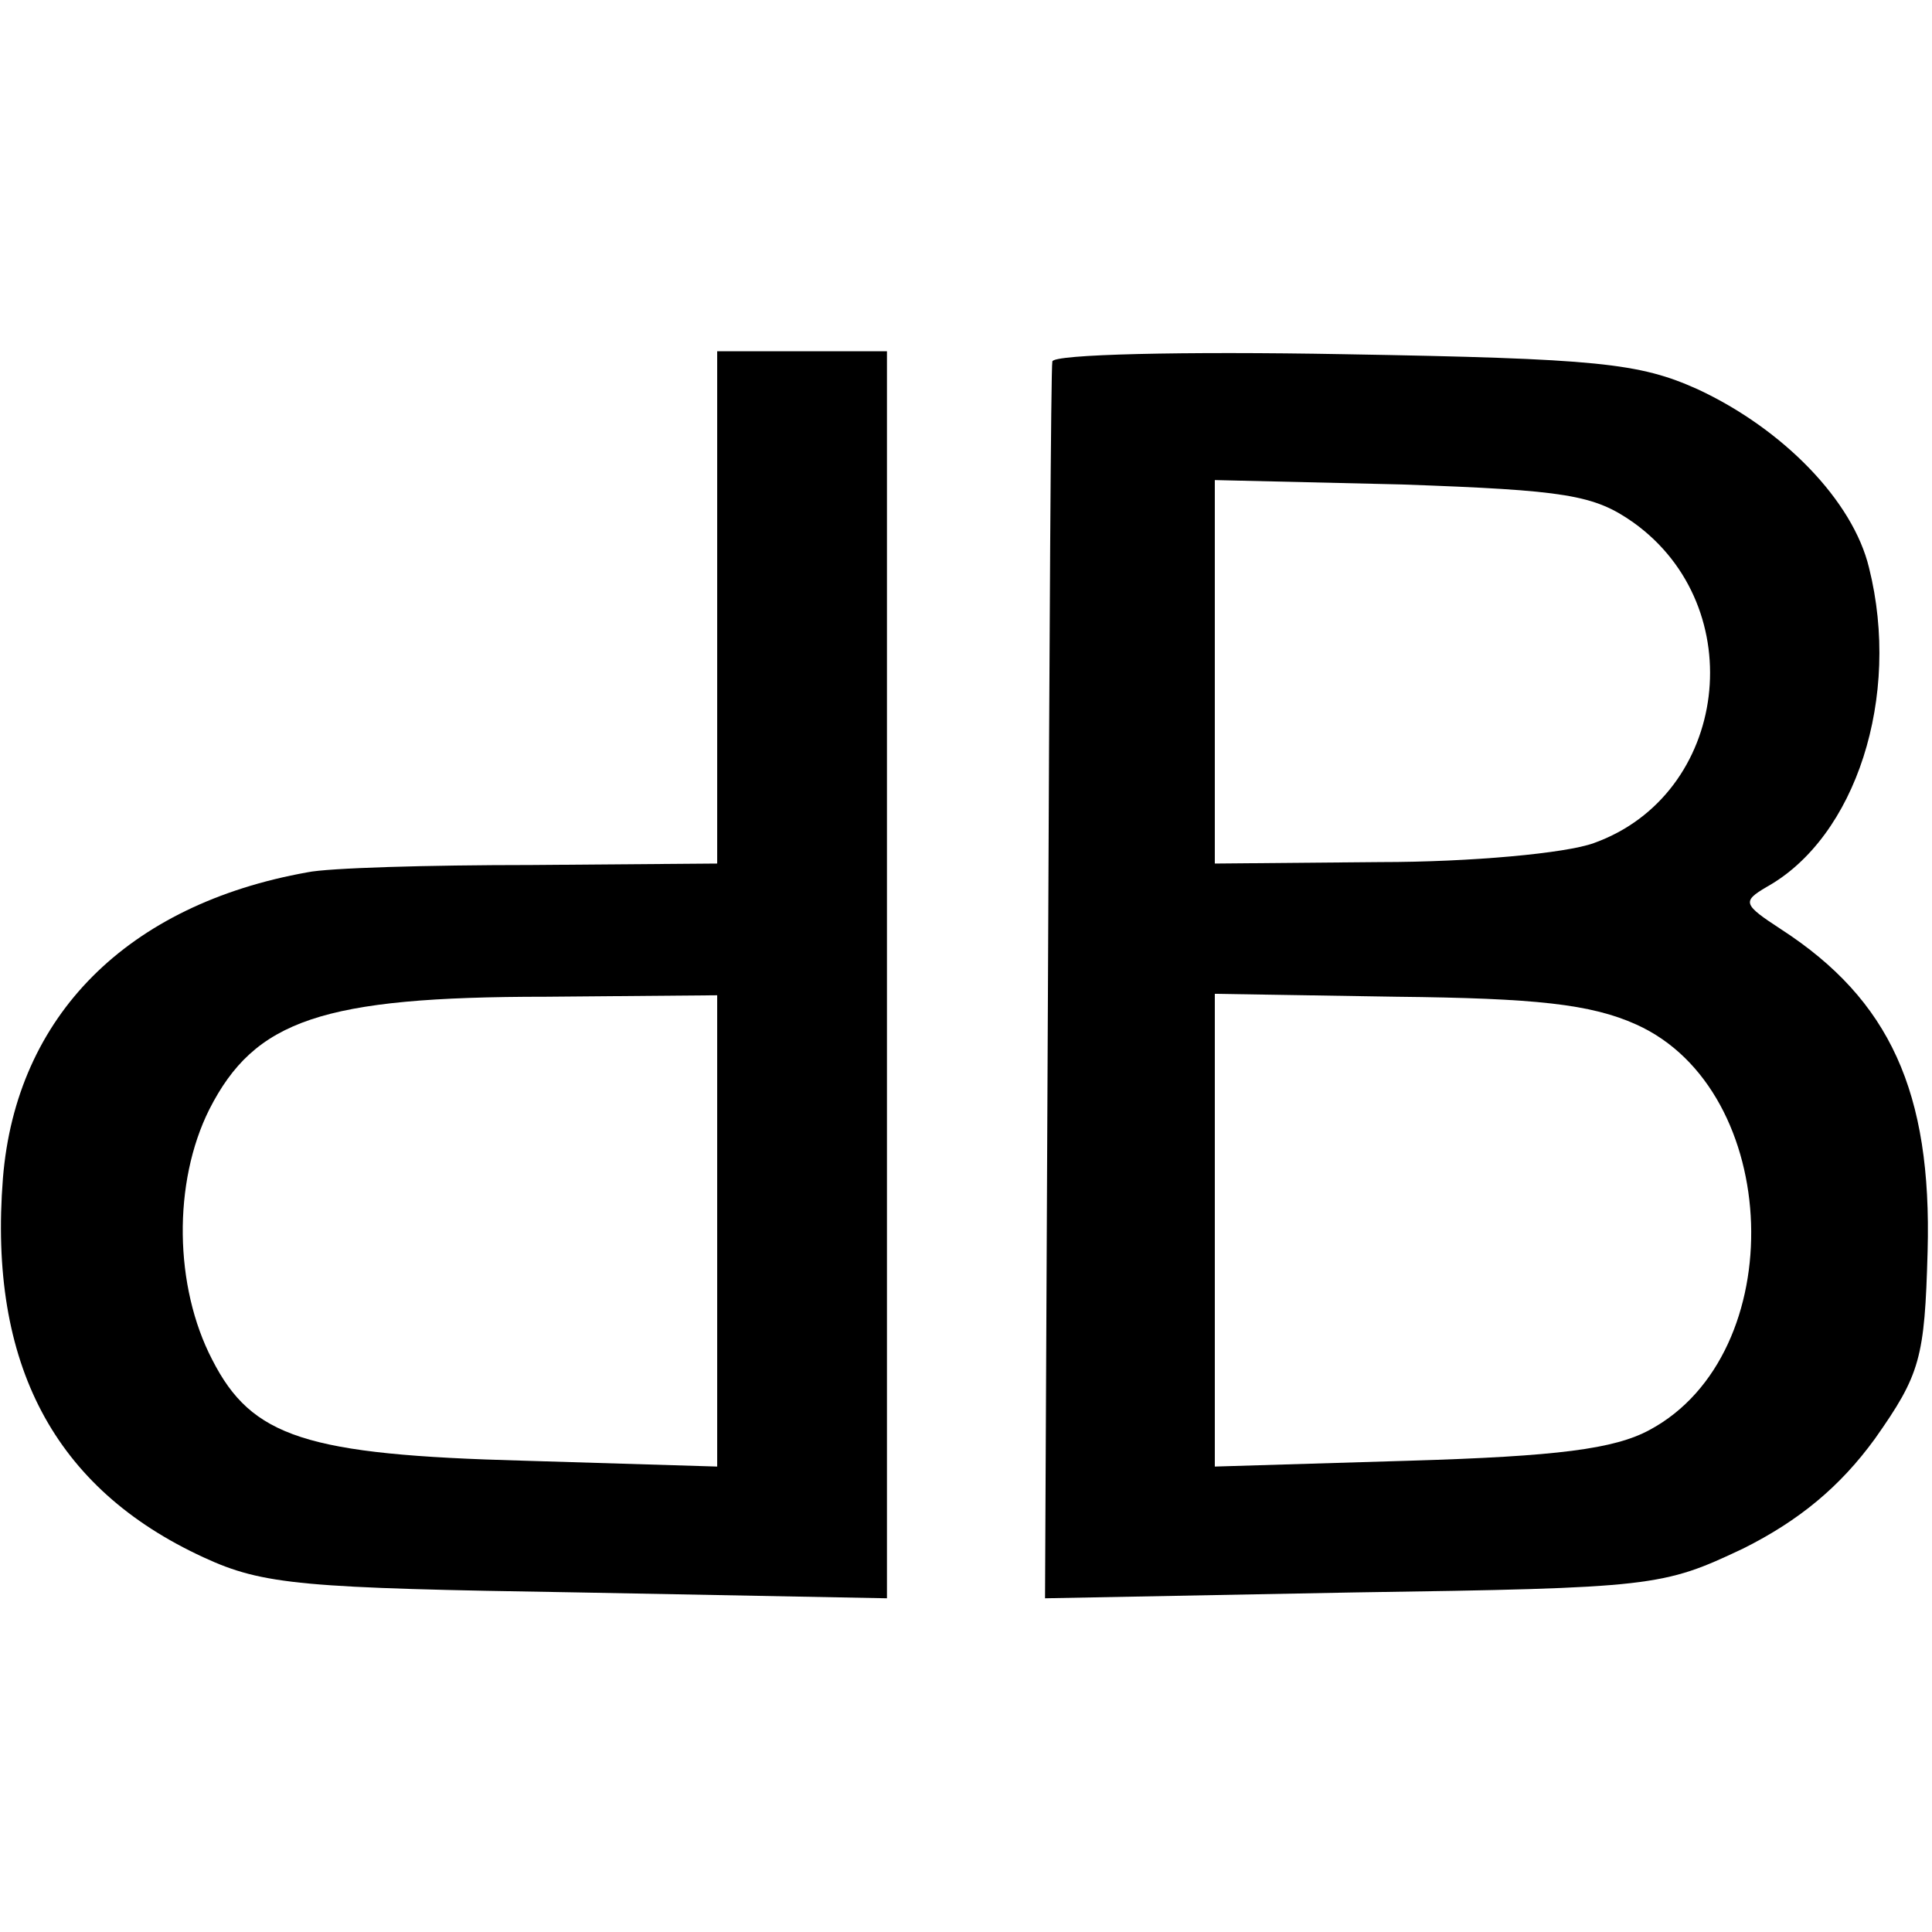 <?xml version="1.0" standalone="no"?>
<!DOCTYPE svg PUBLIC "-//W3C//DTD SVG 20010904//EN"
 "http://www.w3.org/TR/2001/REC-SVG-20010904/DTD/svg10.dtd">
<svg version="1.0" xmlns="http://www.w3.org/2000/svg"
 width="132pt" height="132pt" viewBox="0 0 132 132"
 preserveAspectRatio="xMidYMid meet">
<g transform="translate(0,132) scale(0.1,-0.1)"
fill="#000000" stroke="none">
<path d="M490 905 l0 -175 -127 -1 c-71 0 -139 -2 -153 -5 -123 -22 -199 -98
-208 -209 -10 -127 35 -212 137 -259 41 -19 68 -21 256 -24 l211 -4 0 426 0
426 -58 0 -58 0 0 -175z m0 -426 l0 -161 -132 4 c-149 4 -186 16 -213 69 -26
50 -27 121 -2 171 31 61 77 77 230 77 l117 1 0 -161z"/>
<path d="M719 1073 c-1 -4 -2 -196 -3 -426 l-2 -419 211 4 c205 3 211 4 266
30 38 19 66 42 90 75 31 44 34 55 36 128 3 109 -26 172 -100 220 -26 17 -27
19 -10 29 61 34 92 130 70 218 -11 46 -59 95 -117 122 -40 18 -68 21 -242 24
-109 2 -199 0 -199 -5z m397 -110 c81 -58 65 -186 -27 -219 -19 -7 -84 -13
-146 -13 l-113 -1 0 131 0 131 128 -3 c112 -4 131 -7 158 -26z m2 -343 c100
-45 106 -225 9 -277 -24 -13 -63 -18 -164 -21 l-133 -4 0 161 0 162 124 -2
c95 -1 133 -5 164 -19z"/>
</g>
</svg>
